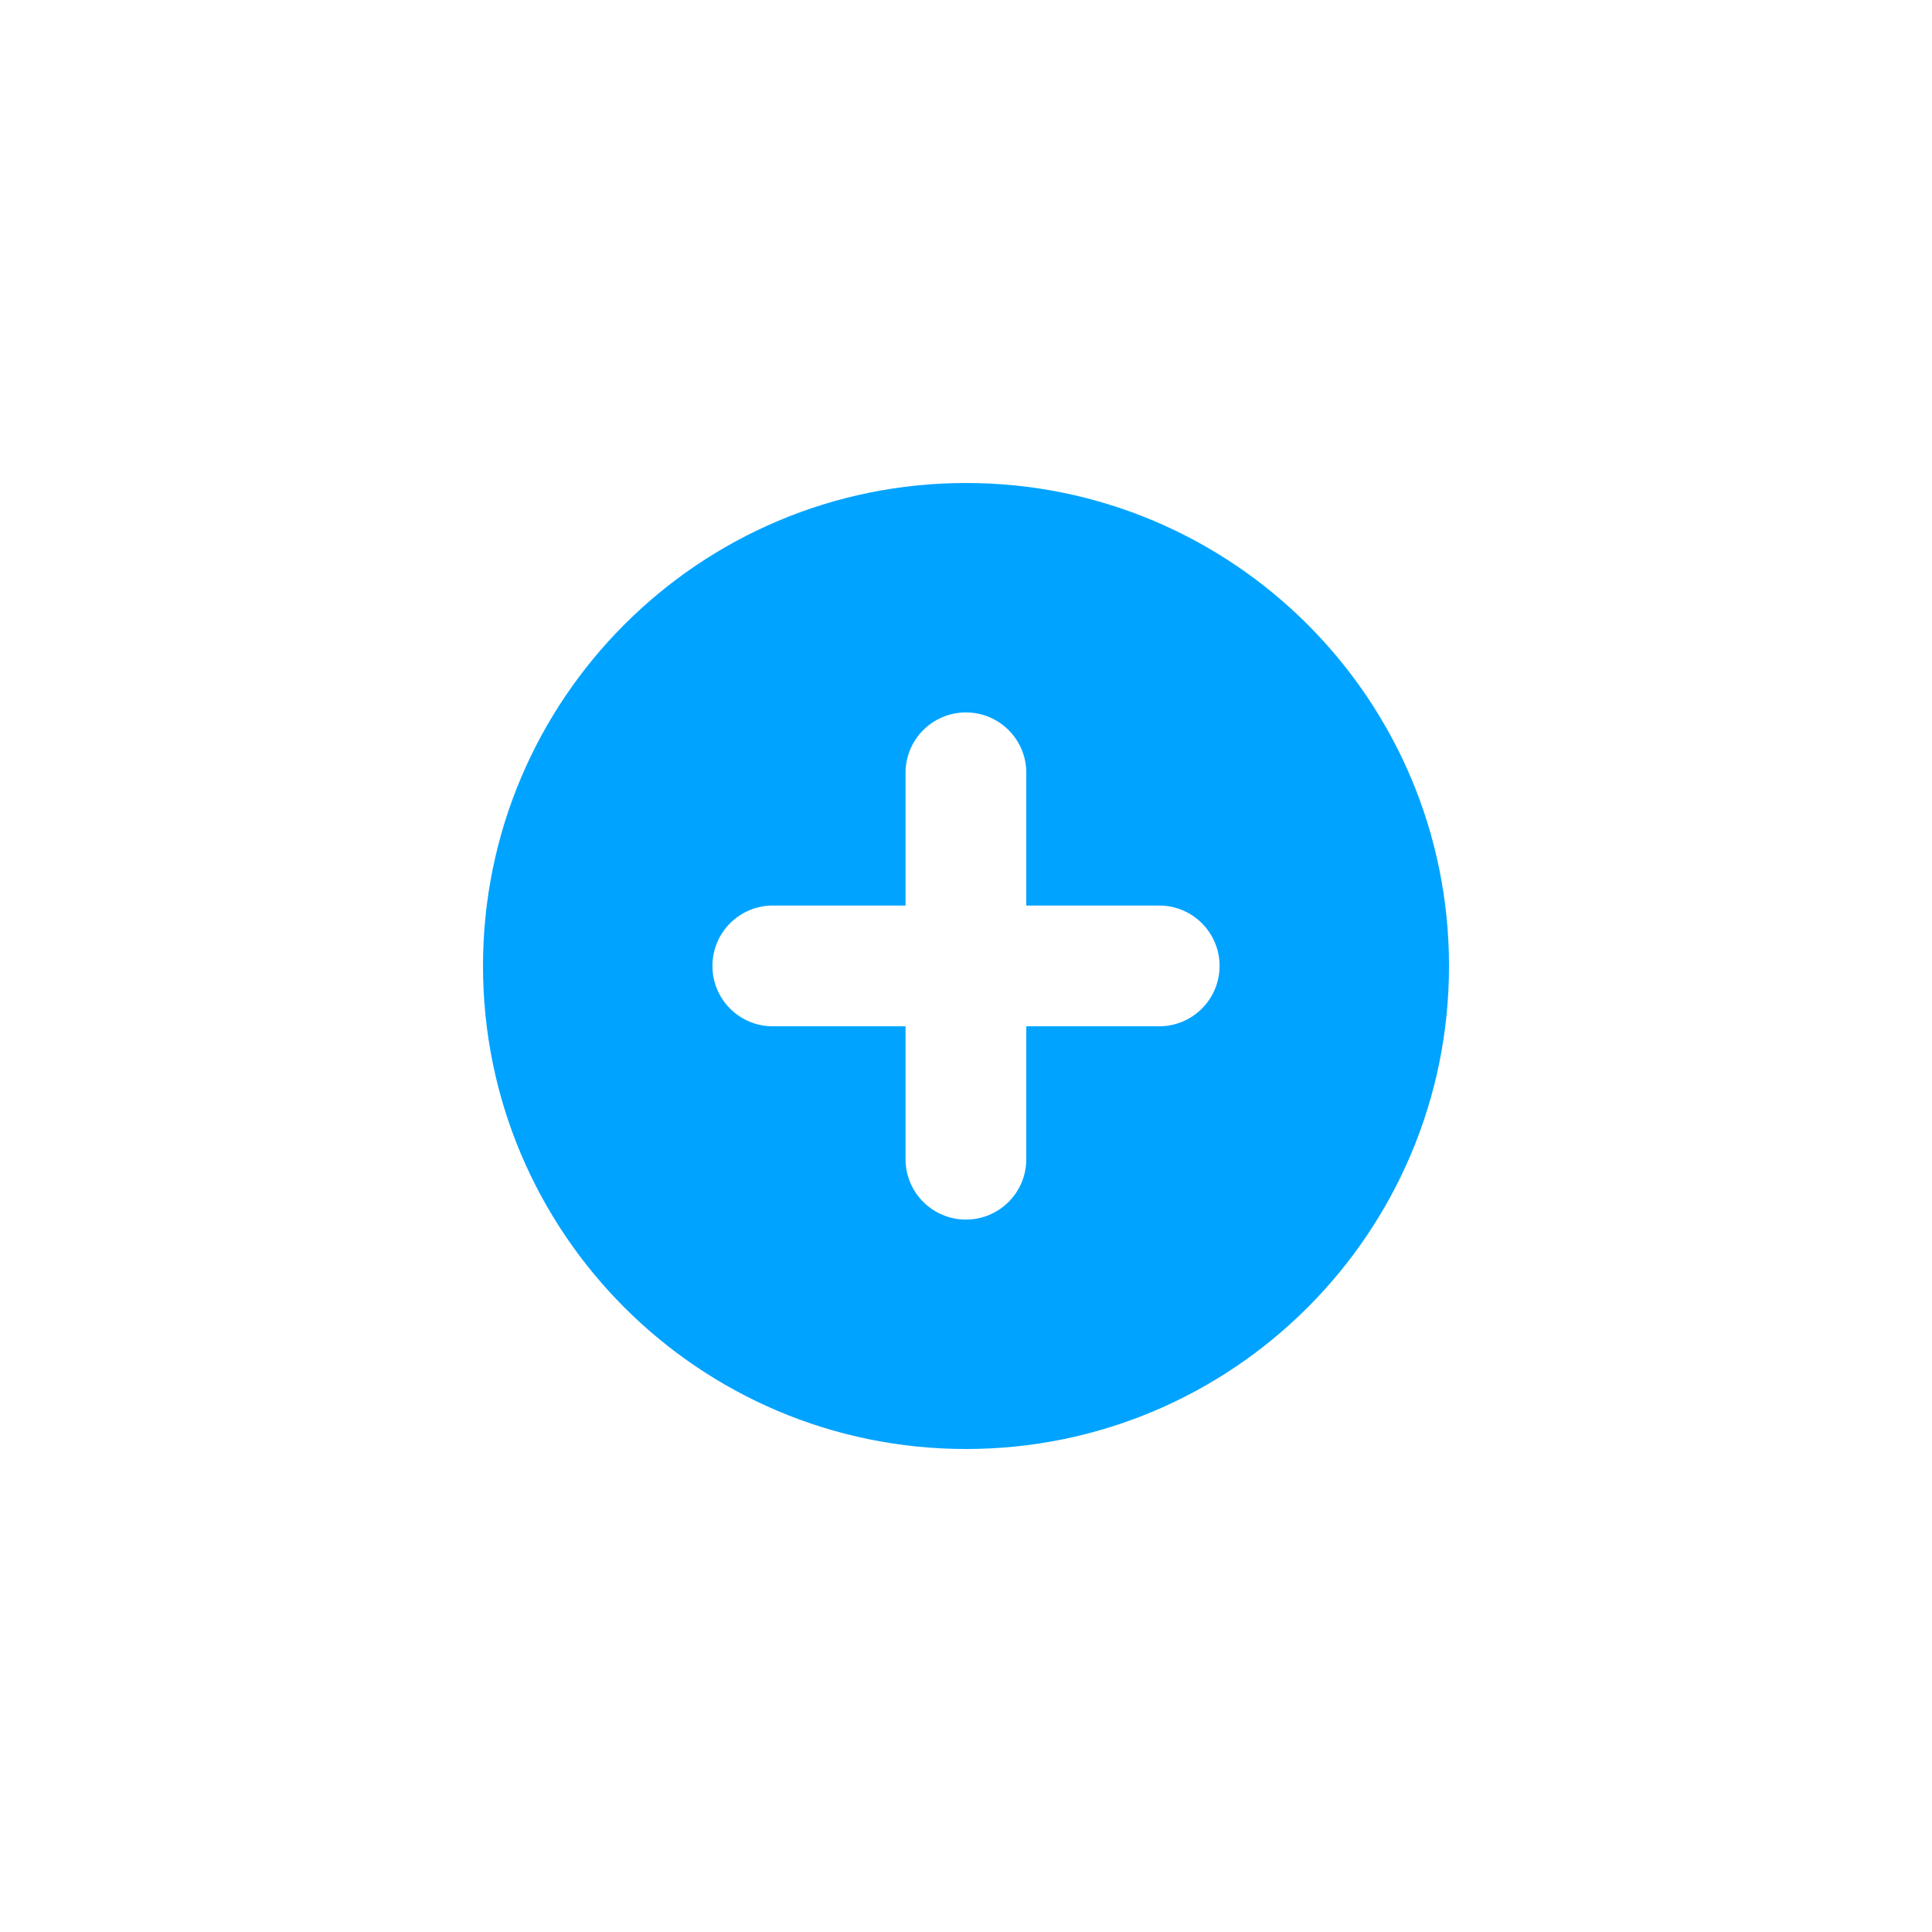 <svg width="24" height="24" viewBox="0 0 24 24" fill="none" xmlns="http://www.w3.org/2000/svg">
<path fill-rule="evenodd" clip-rule="evenodd" d="M18 12C18 15.314 15.314 18 12 18C8.686 18 6 15.314 6 12C6 8.686 8.686 6 12 6C15.314 6 18 8.686 18 12ZM11.999 8.85C12.413 8.85 12.749 9.185 12.749 9.6V11.249H14.4C14.814 11.249 15.15 11.585 15.15 11.999C15.15 12.413 14.814 12.749 14.4 12.749H12.749V14.4C12.749 14.814 12.413 15.15 11.999 15.15C11.585 15.15 11.249 14.814 11.249 14.4V12.749H9.6C9.185 12.749 8.85 12.413 8.85 11.999C8.85 11.585 9.185 11.249 9.6 11.249H11.249V9.6C11.249 9.185 11.585 8.85 11.999 8.85Z" fill="#00A3FF"/>
</svg>
